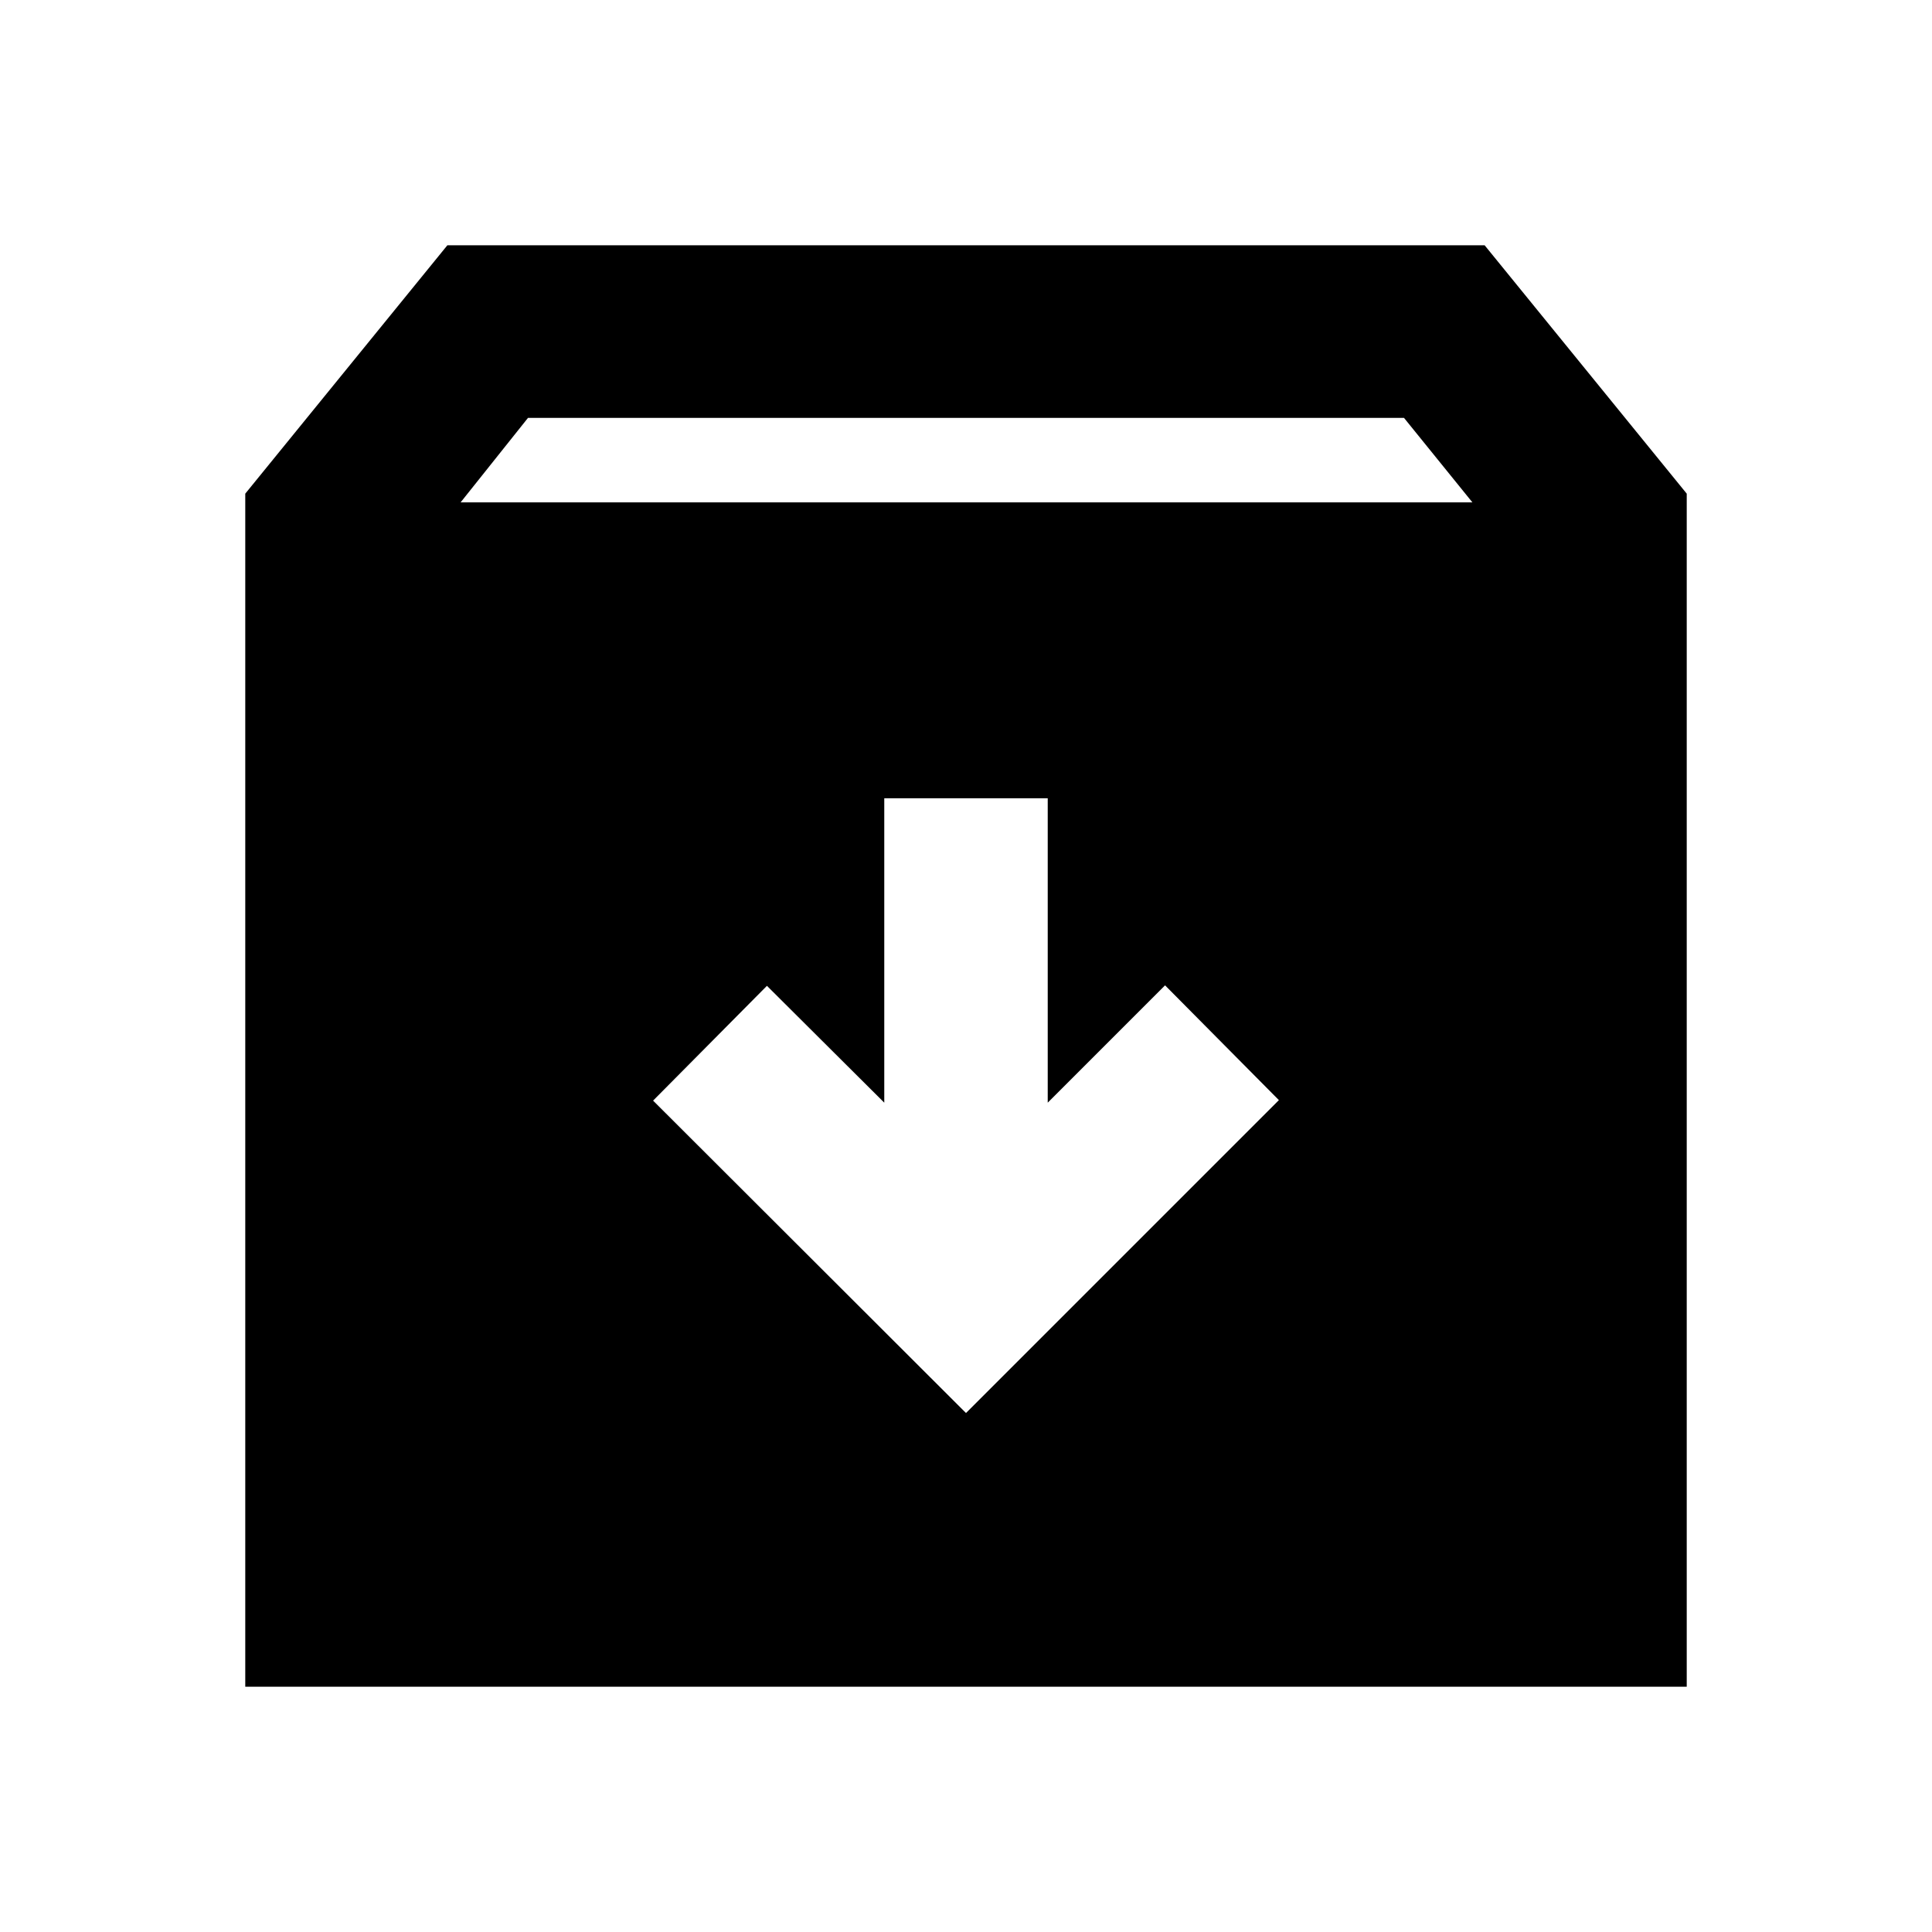 <svg xmlns="http://www.w3.org/2000/svg" height="24" viewBox="0 -960 960 960" width="24"><path d="m480-257.87 155.48-155.48-56.57-57.04-58.3 58.3v-151.24h-81.22v151.24l-58.3-58.06-56.57 57.04L480-257.87Zm-358.13 136V-714.7L222.3-838.13h515.4L838.13-714.7v592.83H121.87Zm107-588.5h502.76l-34-42H262.37l-33.5 42Z"/></svg>